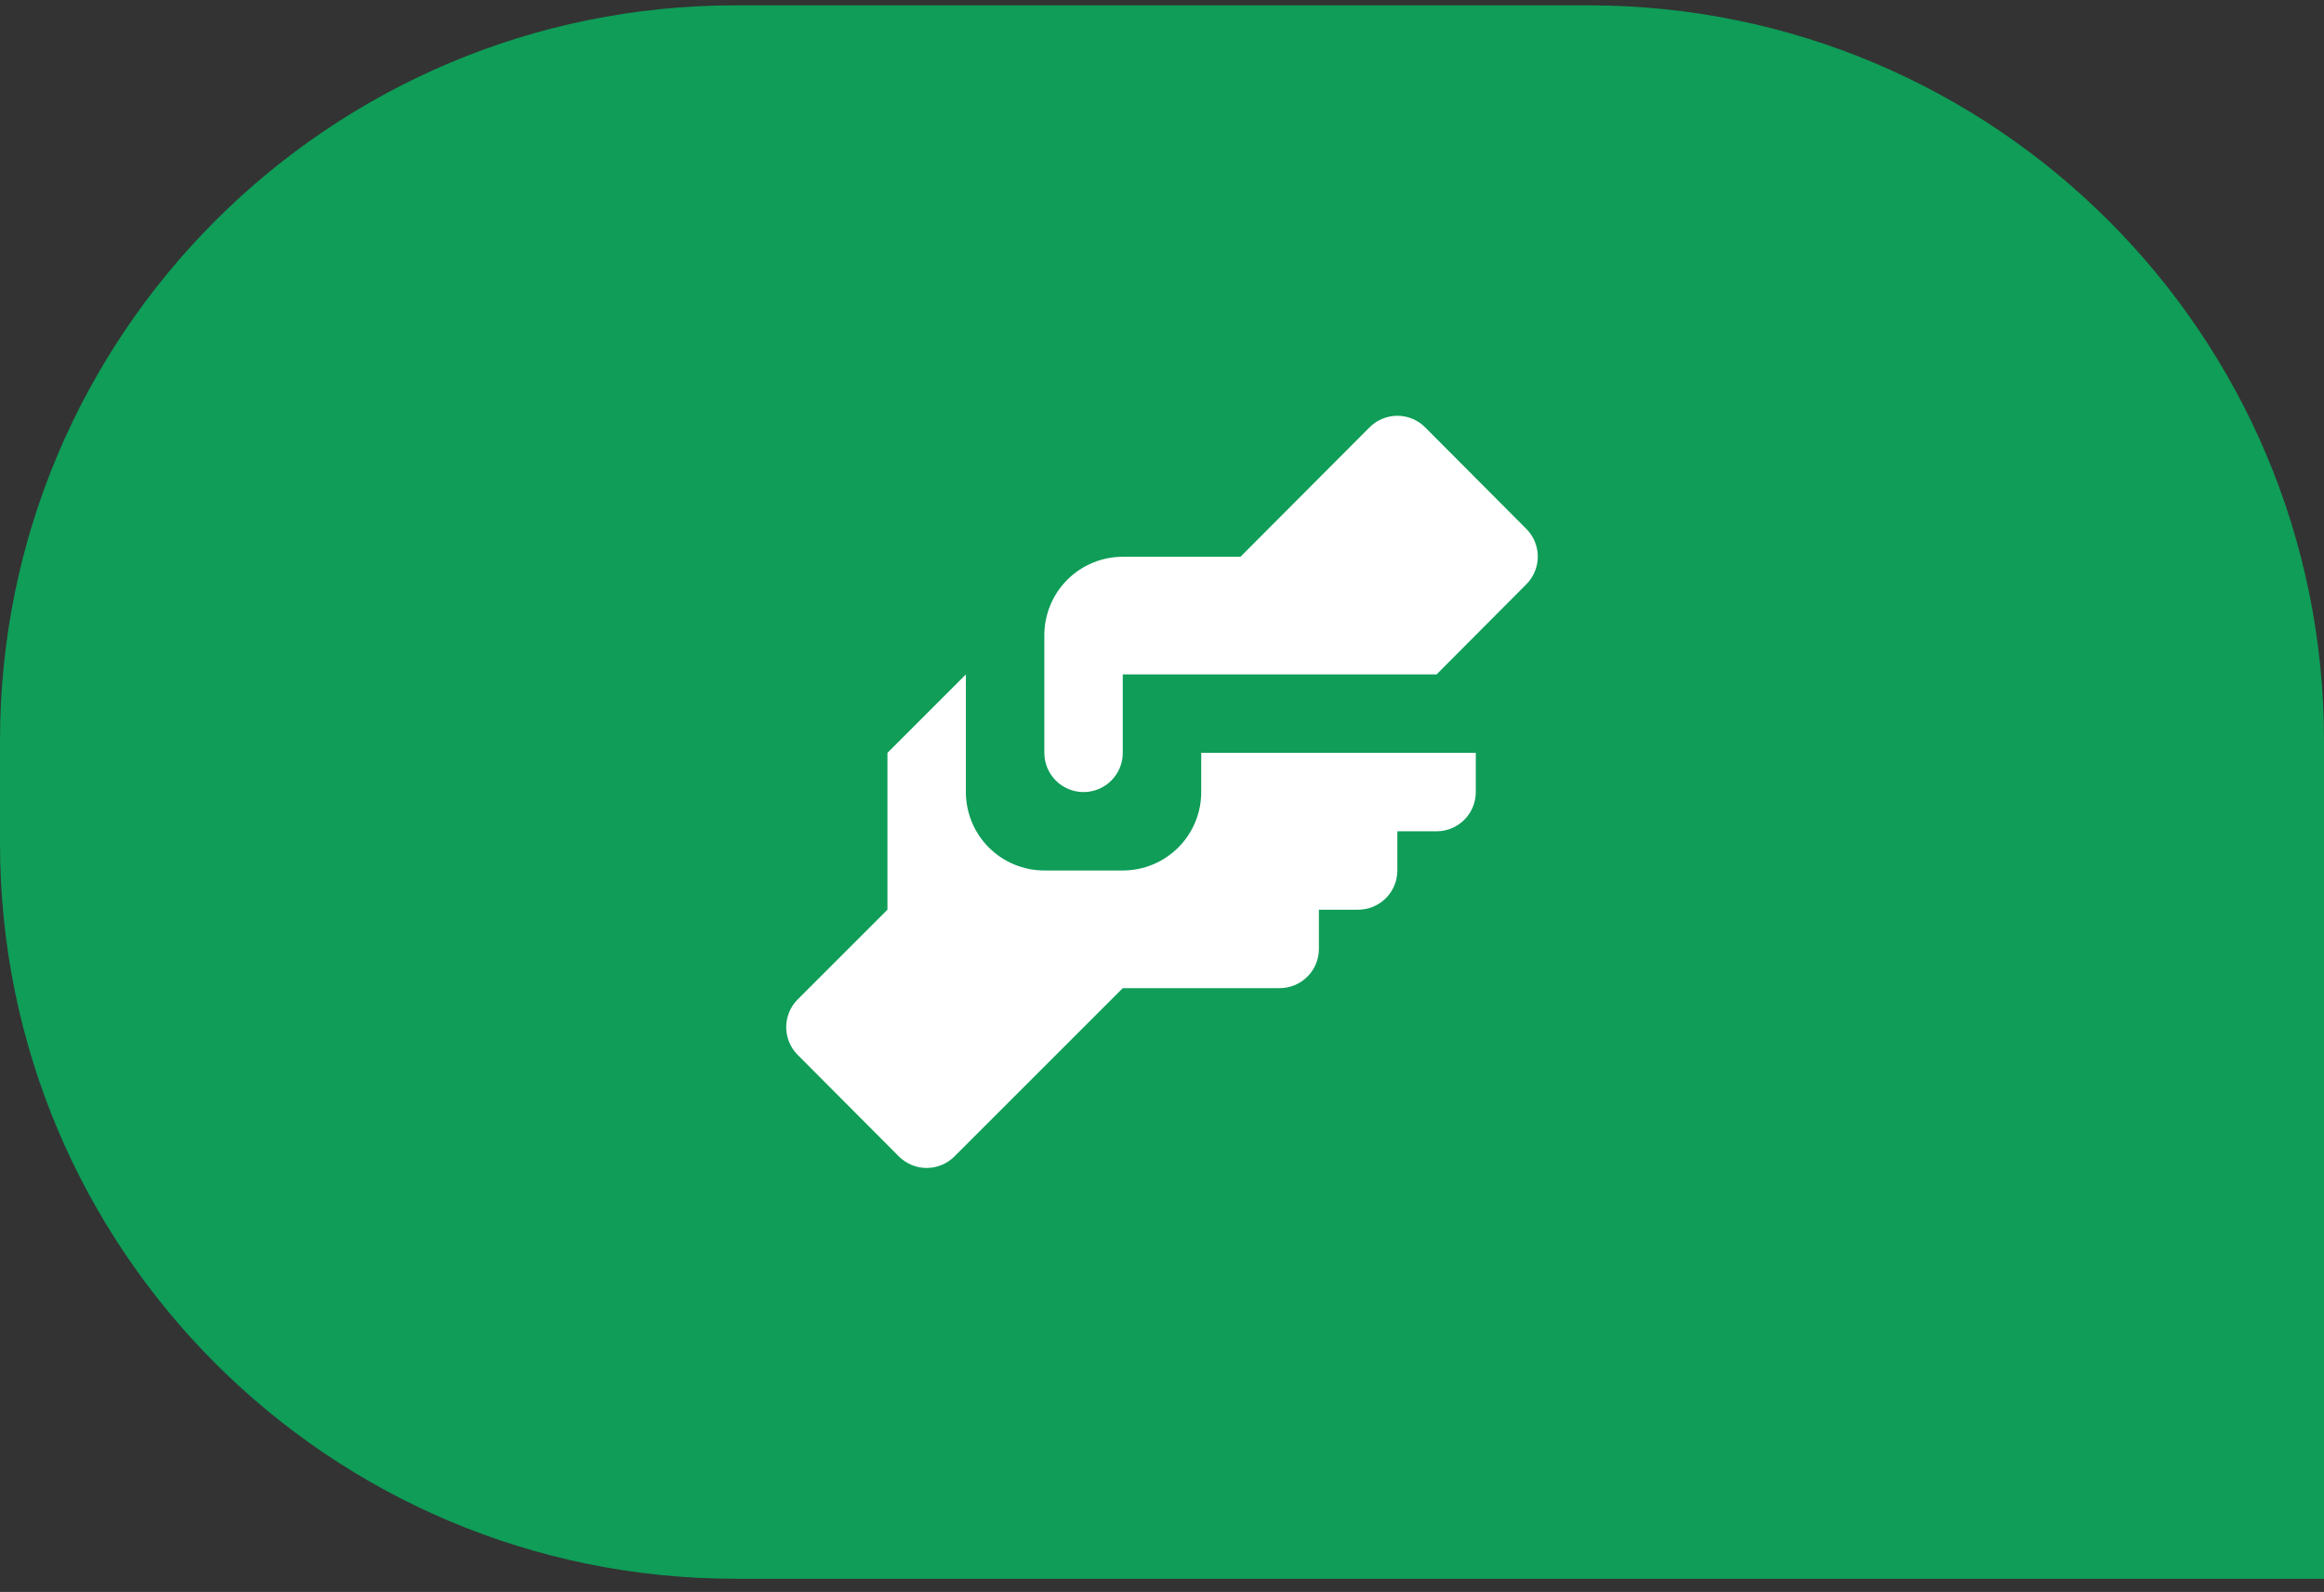 <svg width="108" height="74" viewBox="0 0 108 74" fill="none" xmlns="http://www.w3.org/2000/svg">
<rect x="0" y="0" width="108" height="74" fill="#333333" stroke="none"/>
<path d="M0 34.425C0 15.549 15.302 0.248 34.177 0.248H73.823C92.698 0.248 108 15.549 108 34.425V73.387H34.177C15.302 73.387 0 58.085 0 39.21V34.425Z" fill="#0F9D58"/>
<path d="M52.177 25.881H57.646L63.643 19.866C63.812 19.695 64.014 19.559 64.236 19.467C64.458 19.374 64.696 19.327 64.937 19.327C65.177 19.327 65.416 19.374 65.638 19.467C65.86 19.559 66.061 19.695 66.231 19.866L70.934 24.587C71.273 24.928 71.464 25.39 71.464 25.872C71.464 26.354 71.273 26.816 70.934 27.157L66.76 31.349H52.177V34.995C52.177 35.478 51.985 35.942 51.643 36.284C51.302 36.626 50.838 36.818 50.355 36.818C49.871 36.818 49.407 36.626 49.066 36.284C48.724 35.942 48.532 35.478 48.532 34.995V29.527C48.532 28.56 48.916 27.633 49.599 26.949C50.283 26.265 51.21 25.881 52.177 25.881ZM41.241 34.995V42.286L37.066 46.46C36.727 46.802 36.536 47.264 36.536 47.745C36.536 48.227 36.727 48.689 37.066 49.031L41.769 53.752C41.939 53.922 42.14 54.058 42.362 54.151C42.584 54.243 42.823 54.291 43.063 54.291C43.304 54.291 43.542 54.243 43.764 54.151C43.986 54.058 44.188 53.922 44.358 53.752L52.177 45.932H59.468C59.952 45.932 60.416 45.74 60.757 45.398C61.099 45.056 61.291 44.592 61.291 44.109V42.286H63.114C63.597 42.286 64.061 42.094 64.403 41.752C64.745 41.41 64.937 40.947 64.937 40.463V38.641H66.76C67.243 38.641 67.707 38.449 68.049 38.107C68.39 37.765 68.582 37.301 68.582 36.818V34.995H55.823V36.818C55.823 37.785 55.439 38.712 54.755 39.396C54.071 40.079 53.144 40.463 52.177 40.463H48.532C47.565 40.463 46.638 40.079 45.954 39.396C45.27 38.712 44.886 37.785 44.886 36.818V31.349L41.241 34.995Z" fill="white"/>
</svg>
